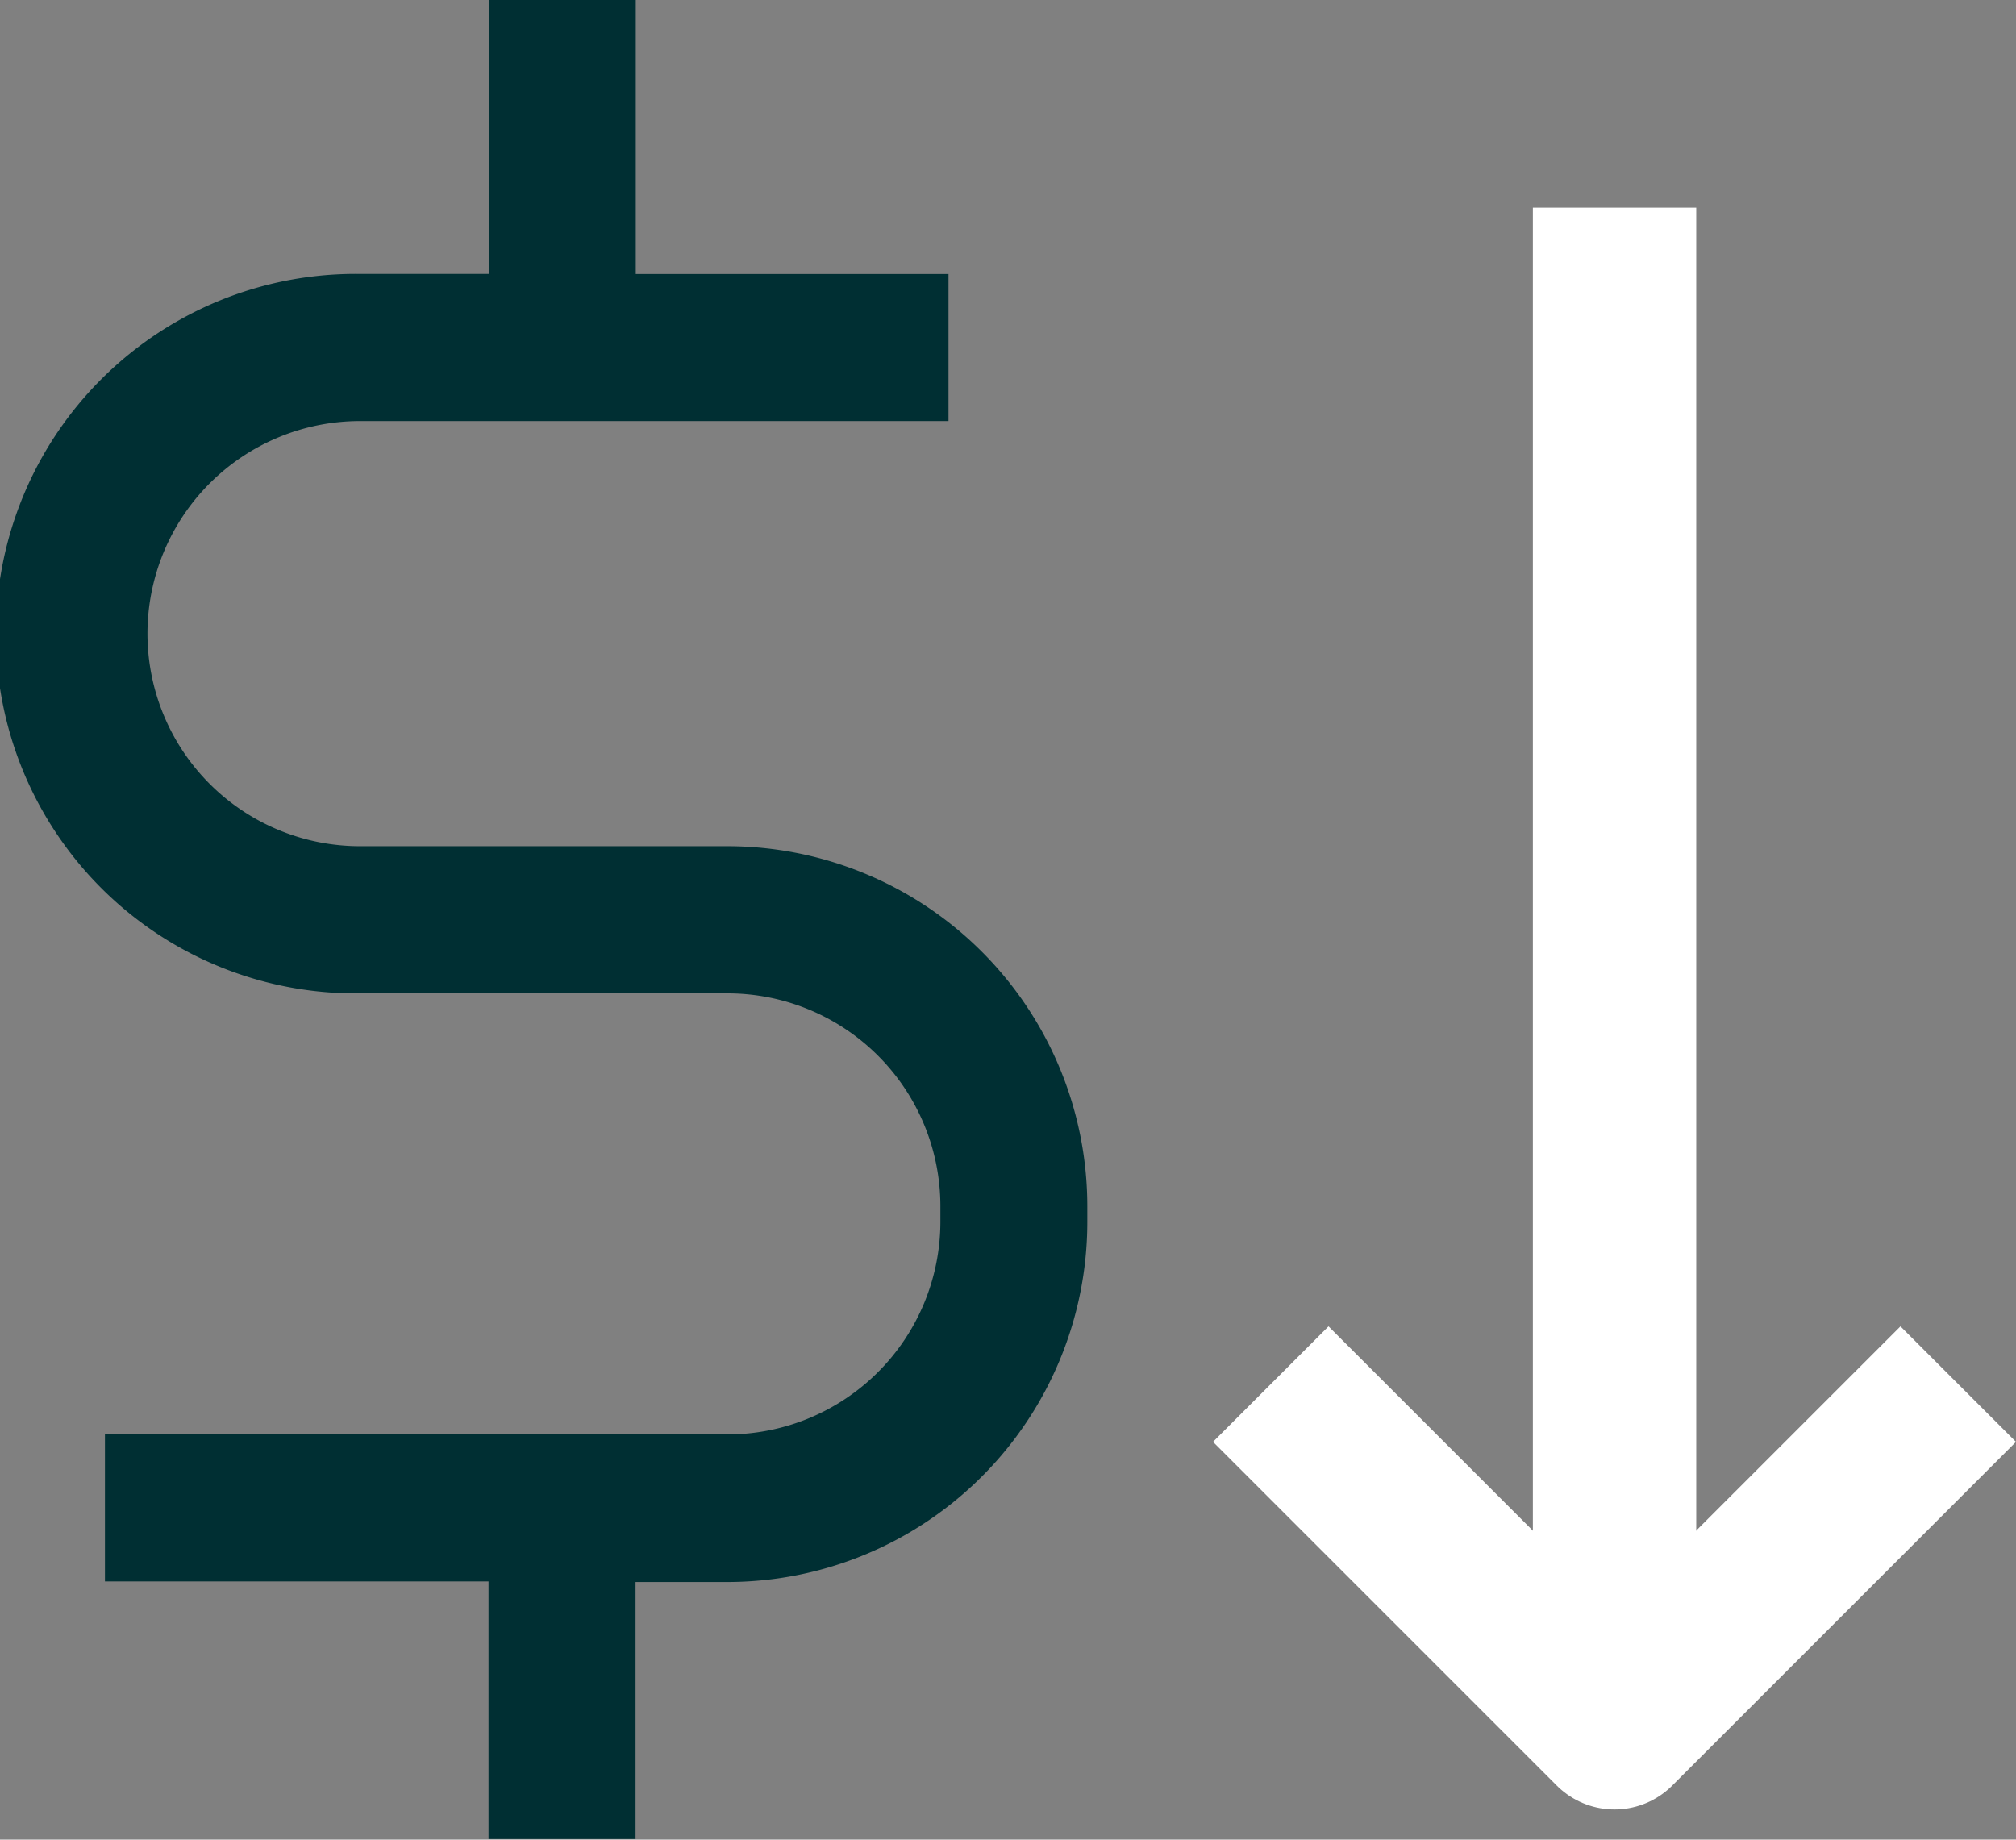 <svg xmlns="http://www.w3.org/2000/svg" width="37.021" height="33.786" viewBox="0 0 37.021 33.786">
  <rect x="0" y="0" width="37.021" height="33.786" fill="#808080" stroke="none"/>
  <defs>
    <style>
      .cls-1, .cls-2 {
        fill: none;
        stroke: #fff;
        stroke-width: 3px;
      }

      .cls-2 {
        stroke-linejoin: round;
        stroke-miterlimit: 10;
      }

      .cls-3 {
        fill: #002f33;
      }
    </style>
  </defs>
  <g id="Group_12798" data-name="Group 12798" transform="translate(-261.814 -794.389)">
    <g id="Arrow" transform="translate(297.774 798.204) rotate(90)">
      <line id="Line_497" data-name="Line 497" class="cls-1" x2="27.917" transform="translate(0 6.311)"/>
      <path id="Path_SB" data-name="Path SB" class="cls-2" d="M6.312,12.624,0,6.312,6.312,0" transform="translate(27.917 12.624) rotate(180)"/>
    </g>
    <path id="dollar" class="cls-3" d="M23.052,19.479H16.3a3.9,3.9,0,1,1,0-7.808H27.106v-2.7H21.363V3.938h-2.7V8.969H16.3a6.607,6.607,0,1,0,0,13.213h6.757a3.909,3.909,0,0,1,3.9,3.9v.3a3.909,3.909,0,0,1-3.9,3.9H11.615v2.7h7.044v4.731h2.7V32.993h1.689a6.614,6.614,0,0,0,6.607-6.607v-.3A6.614,6.614,0,0,0,23.052,19.479Z" transform="translate(252.126 790.451)"/>
  </g>
</svg>
